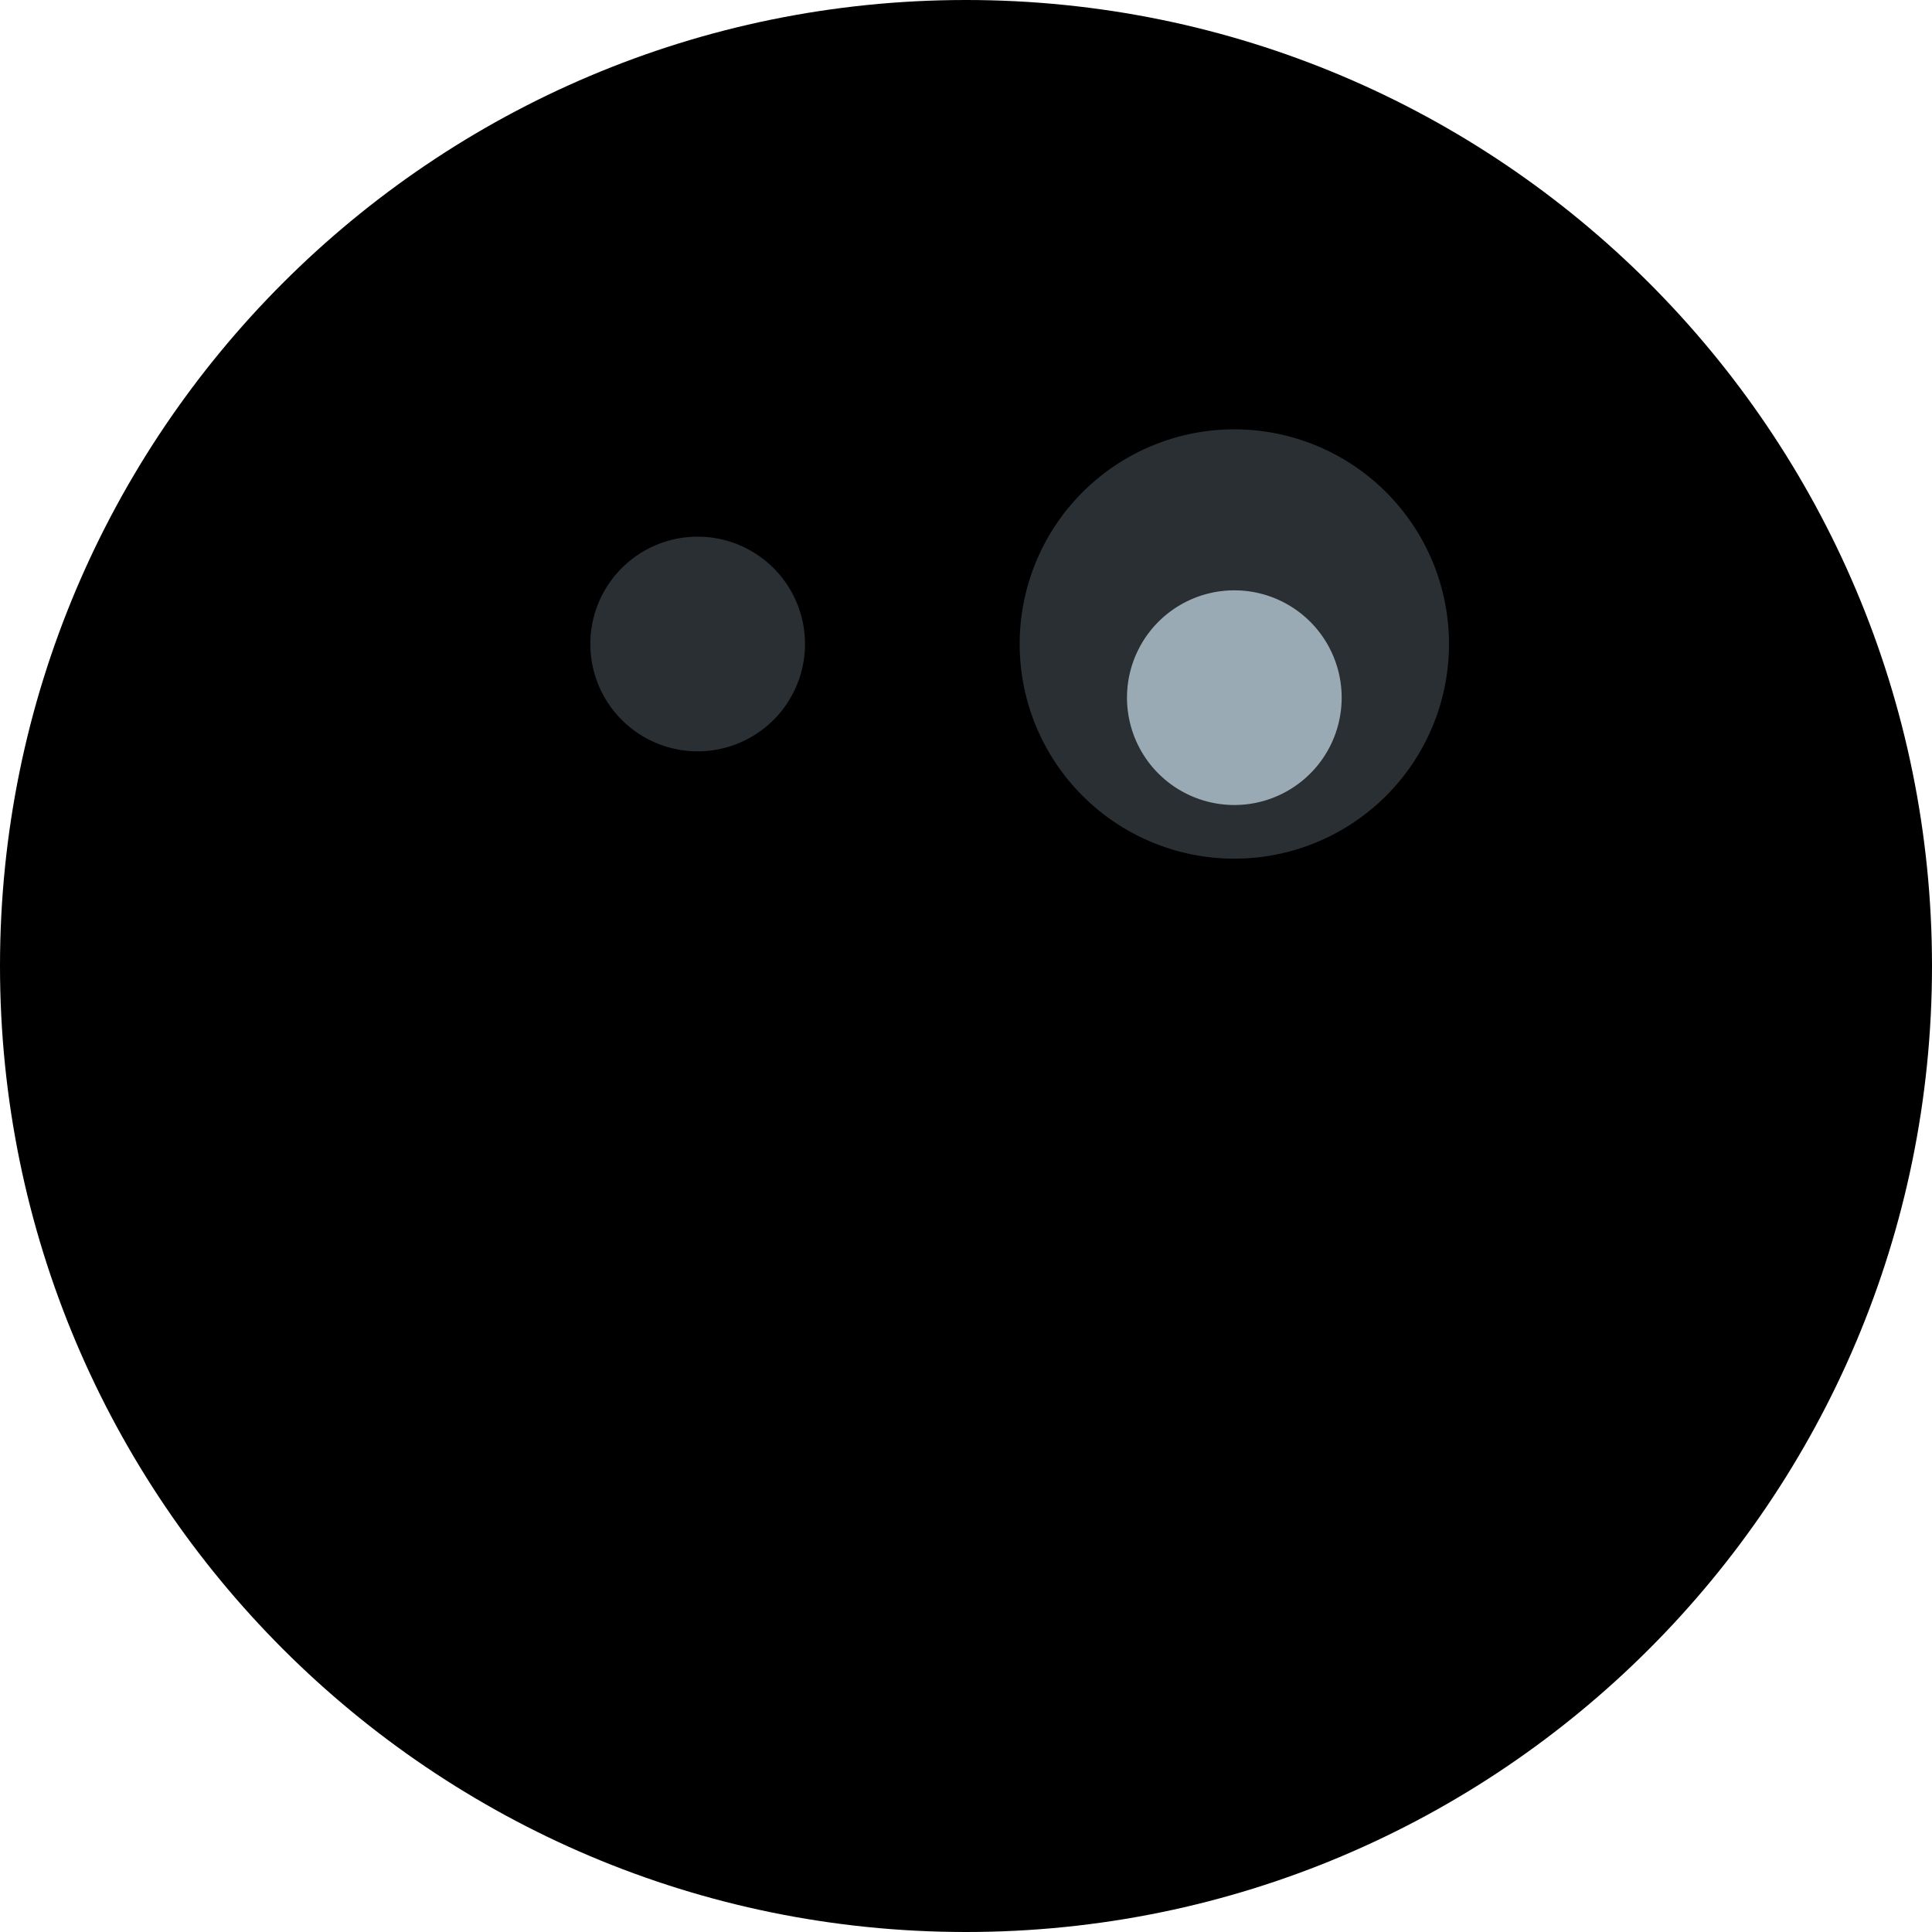 <svg class="md:w-10 md:h-10 sm:w-8 sm:h-8 w-6 h-6" viewBox="0 0 36 36"><path d="M18 36c9.941 0 18-8.059 18-18S27.941 0 18 0 0 8.059 0 18s8.059 18 18 18z" class="fill-current text-gray-400"></path><path d="M13 14a2 2 0 100-4 2 2 0 000 4zM23 16a4 4 0 100-8 4 4 0 000 8z" fill="#292F33"></path><path d="M23 15a2 2 0 100-4 2 2 0 000 4z" fill="#9AAAB4"></path></svg>